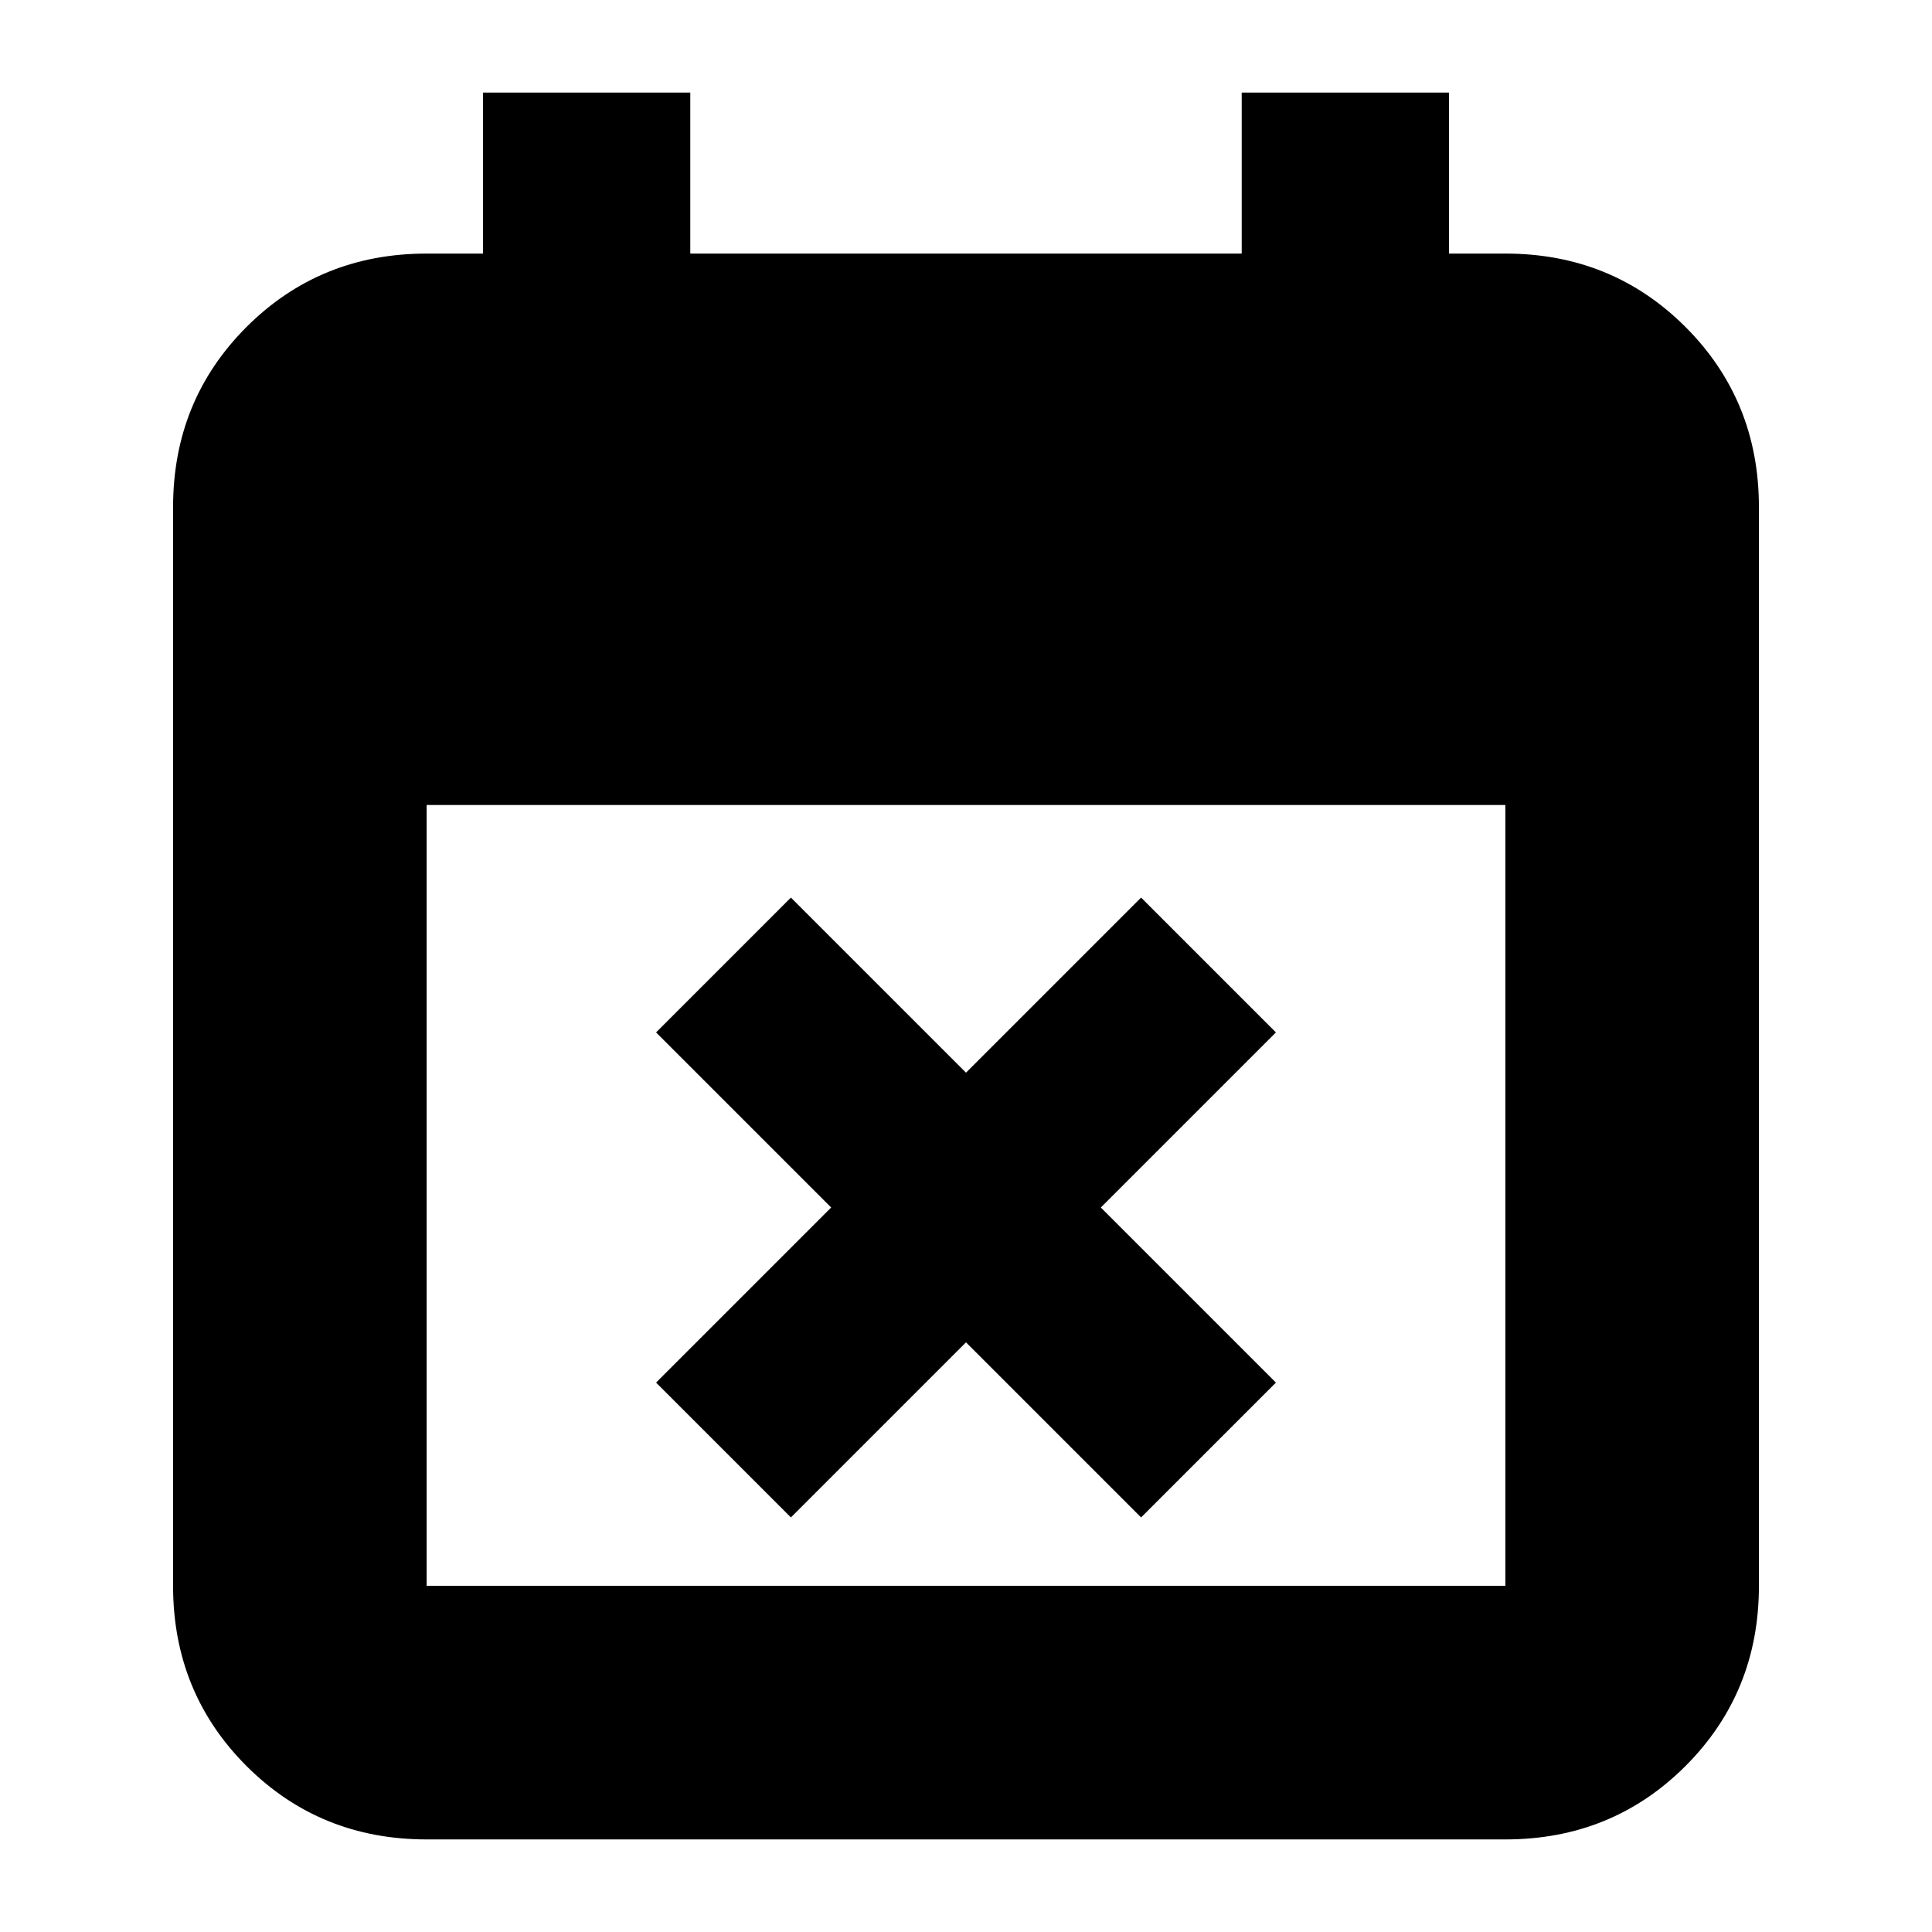 <svg xmlns="http://www.w3.org/2000/svg" height="24" width="24"><path d="M9.825 18.85 8.15 17.175 10.325 15 8.15 12.825 9.825 11.15 12 13.325 14.175 11.15 15.85 12.825 13.675 15 15.85 17.175 14.175 18.85 12 16.675ZM5.3 22.85Q3.975 22.85 3.062 21.938Q2.15 21.025 2.15 19.7V6.3Q2.15 4.975 3.062 4.062Q3.975 3.15 5.3 3.15H6V1.15H8.575V3.15H15.425V1.15H18V3.15H18.7Q20.025 3.15 20.938 4.062Q21.85 4.975 21.85 6.3V19.7Q21.85 21.025 20.938 21.938Q20.025 22.85 18.7 22.85ZM5.3 19.7H18.7Q18.7 19.7 18.7 19.7Q18.7 19.7 18.7 19.7V10H5.3V19.7Q5.3 19.7 5.3 19.7Q5.3 19.7 5.3 19.7Z"/></svg>